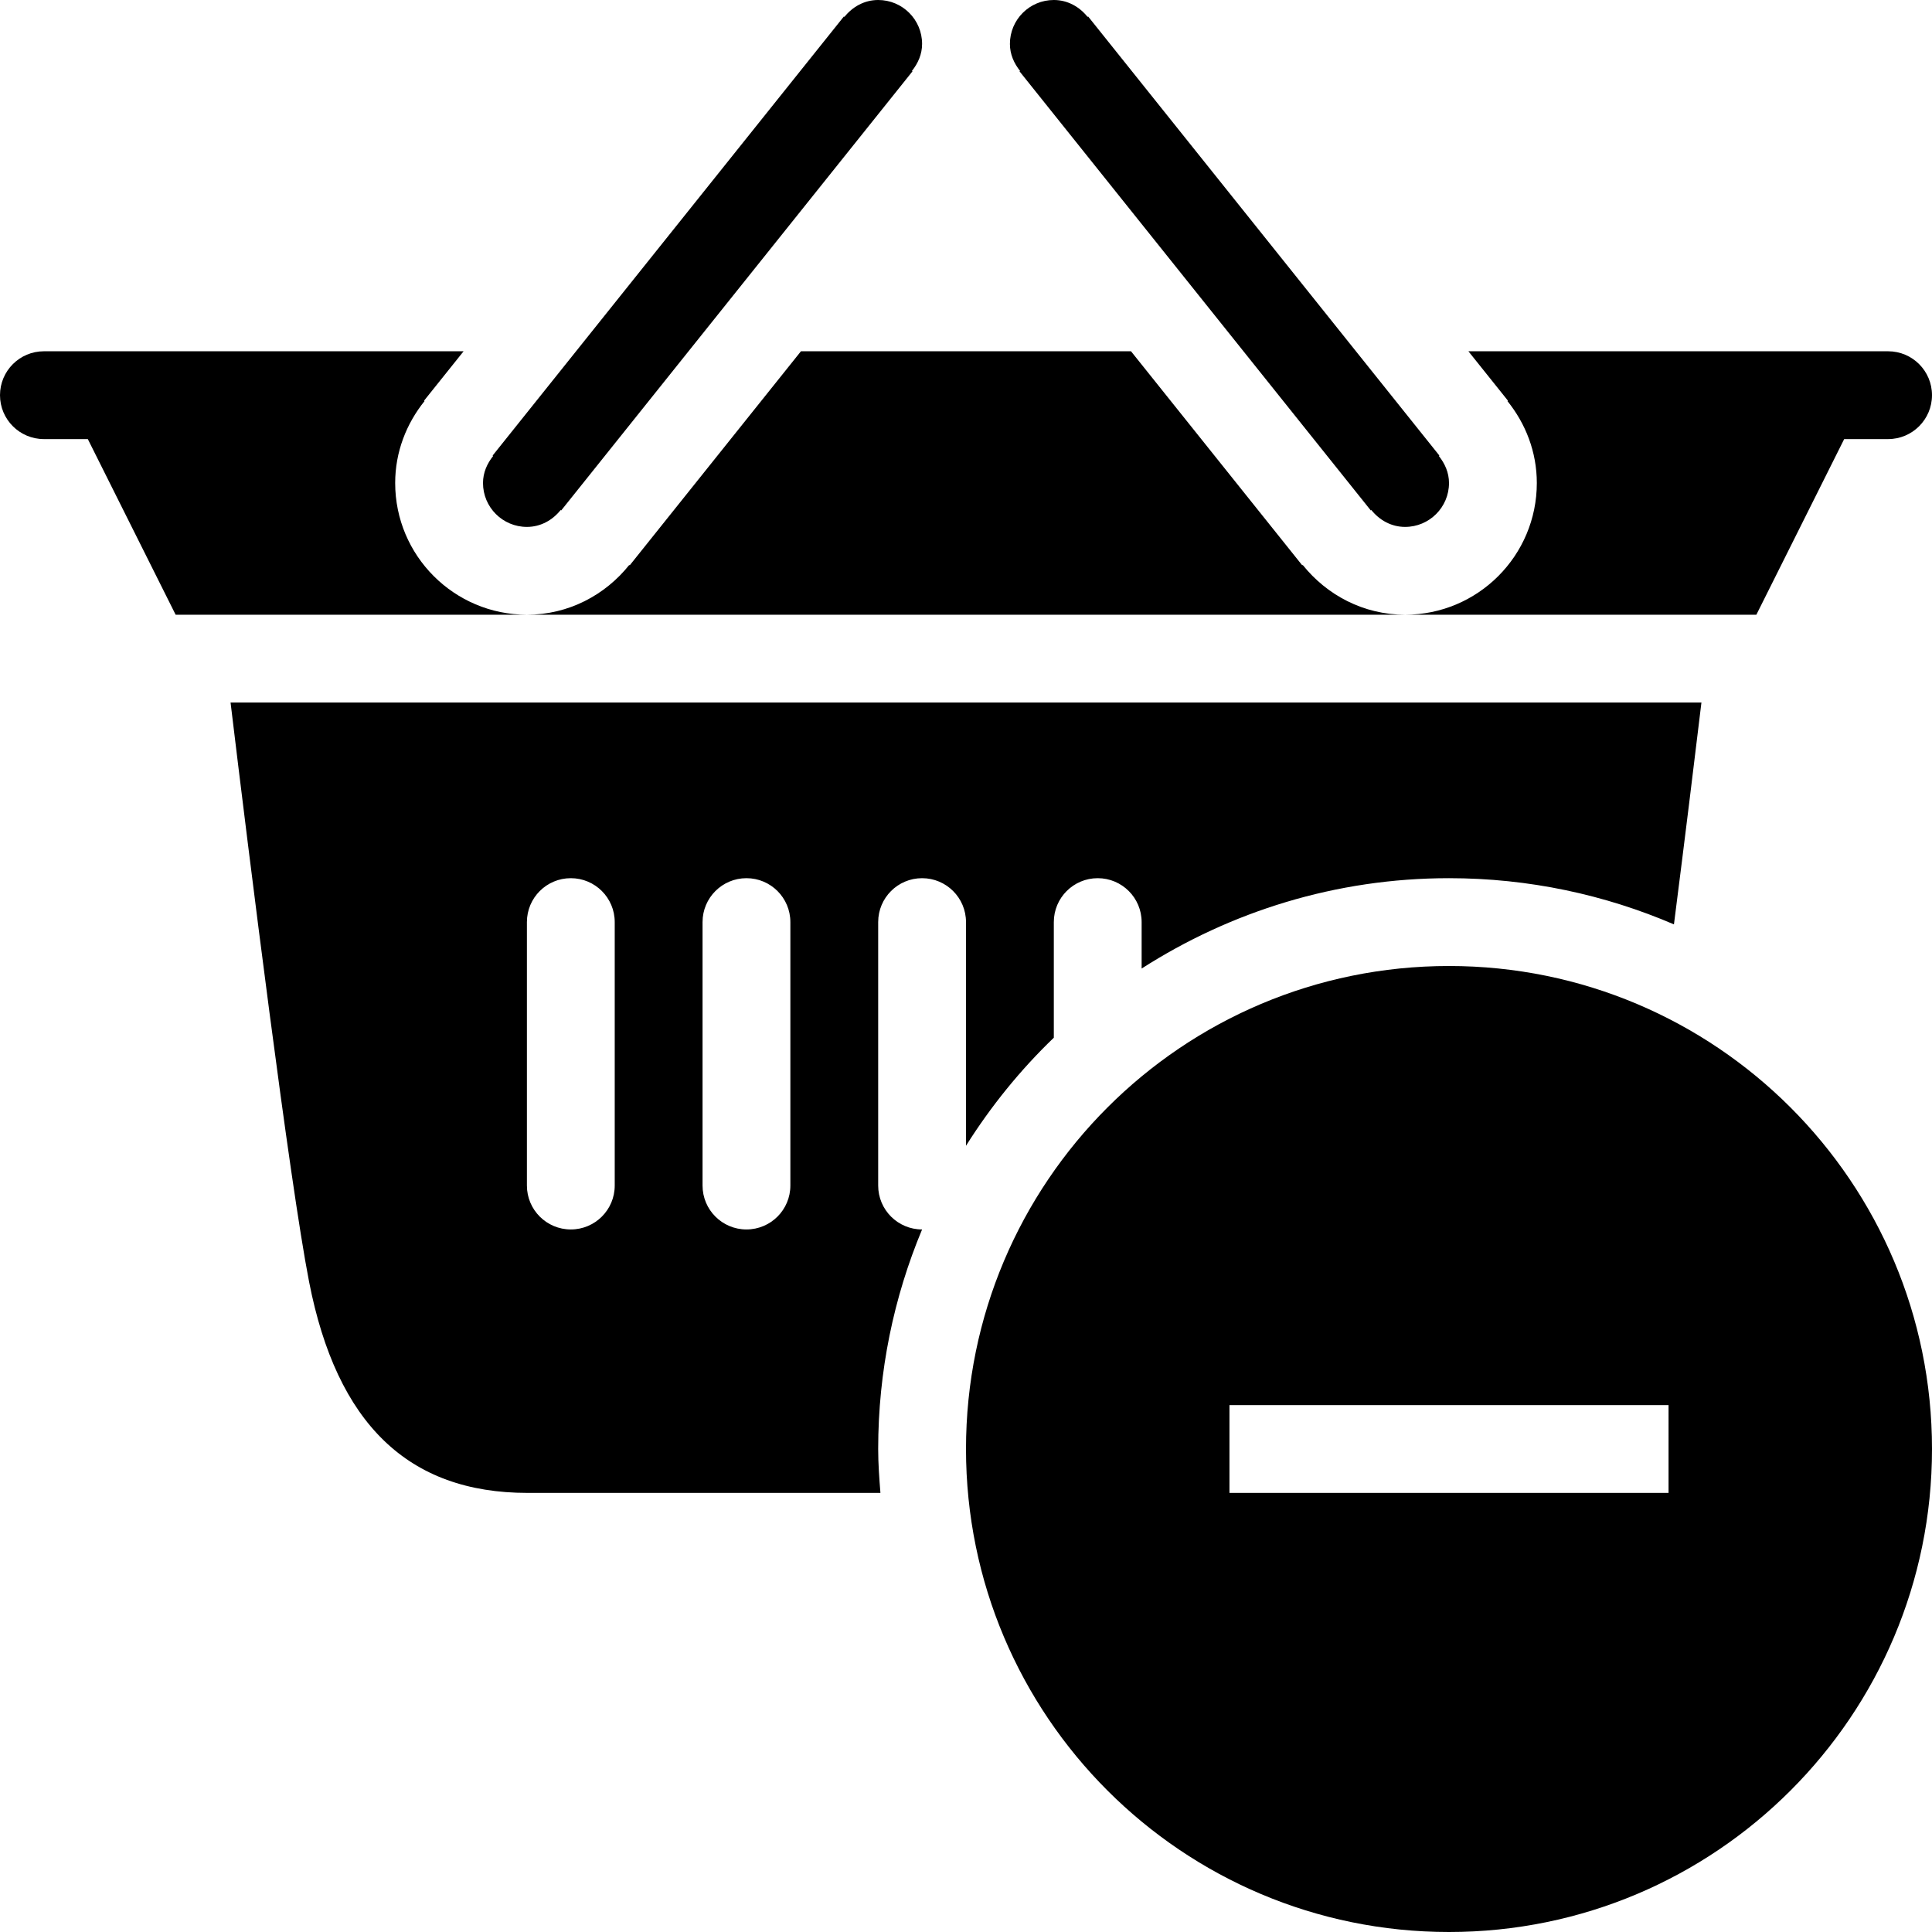 <?xml version="1.0" encoding="iso-8859-1"?>
<!-- Generator: Adobe Illustrator 16.0.4, SVG Export Plug-In . SVG Version: 6.00 Build 0)  -->
<!DOCTYPE svg PUBLIC "-//W3C//DTD SVG 1.1//EN" "http://www.w3.org/Graphics/SVG/1.1/DTD/svg11.dtd">
<svg version="1.1" id="Layer_1" xmlns="http://www.w3.org/2000/svg" xmlns:xlink="http://www.w3.org/1999/xlink" x="0px" y="0px"
	 width="44px" height="44px" viewBox="0 0 44 44" style="enable-background:new 0 0 44 44;" xml:space="preserve">
<g id="_x31_222-basket-minus_x40_2x.png">
	<g>
		<path d="M34.332,9.135C34.744,9.647,35,10.291,35,11c0,1.656-1.342,2.999-2.999,3H40l2-4h1h0c0.552,0,1-0.447,1-1s-0.448-1-1-1h-3
			h-6.558l0.901,1.126L34.332,9.135z M23.219,1.625l8,10l0.012-0.01C31.414,11.844,31.684,12,32,12c0.552,0,1-0.447,1-1
			c0-0.236-0.094-0.444-0.231-0.615l0.012-0.01l-8-10l-0.012,0.01C24.586,0.156,24.316,0,24,0c-0.552,0-1,0.447-1,1
			c0,0.236,0.094,0.444,0.231,0.615L23.219,1.625z M12,12c0.316,0,0.586-0.156,0.769-0.385l0.012,0.01l8-10l-0.012-0.01
			C20.906,1.444,21,1.236,21,1c0-0.553-0.448-1-1-1c-0.316,0-0.586,0.156-0.769,0.385l-0.012-0.01l-8,10l0.012,0.01
			C11.094,10.556,11,10.764,11,11C11,11.553,11.448,12,12,12z M29.668,12.866l-0.011,0.008L25.758,8h-7.517l-3.899,4.874
			l-0.011-0.008C13.783,13.552,12.948,14,12.001,14h19.998C31.052,14,30.218,13.552,29.668,12.866z M9,11
			c0-0.709,0.256-1.352,0.668-1.865L9.657,9.126L10.558,8H4H1C0.448,8,0,8.447,0,9s0.448,1,1,1h0h1l2,4h7.999
			C10.343,13.999,9,12.656,9,11z M33,22c-6.075,0-11,4.925-11,11s4.925,11,11,11s11-4.925,11-11S39.075,22,33,22z M38,34H28v-2h10
			V34z M22,26.094c0.567-0.9,1.236-1.727,2-2.461V21c0-0.553,0.448-1,1-1s1,0.447,1,1v1.058C28.022,20.762,30.42,20,33,20
			c1.82,0,3.551,0.377,5.123,1.052c0.245-1.918,0.469-3.744,0.626-5.052H5.251c0.424,3.522,1.343,10.909,1.788,13.191
			C7.67,32.427,9.298,34,12.016,34h8.035C20.025,33.669,20,33.338,20,33c0-1.772,0.357-3.461,1-5c-0.552,0-1-0.447-1-1v-6
			c0-0.553,0.448-1,1-1s1,0.447,1,1V26.094z M14,27c0,0.553-0.448,1-1,1s-1-0.447-1-1v-6c0-0.553,0.448-1,1-1s1,0.447,1,1V27z
			 M18,27c0,0.553-0.448,1-1,1s-1-0.447-1-1v-6c0-0.553,0.448-1,1-1s1,0.447,1,1V27z"/>
	</g>
</g>
<g>
</g>
<g>
</g>
<g>
</g>
<g>
</g>
<g>
</g>
<g>
</g>
<g>
</g>
<g>
</g>
<g>
</g>
<g>
</g>
<g>
</g>
<g>
</g>
<g>
</g>
<g>
</g>
<g>
</g>
</svg>
